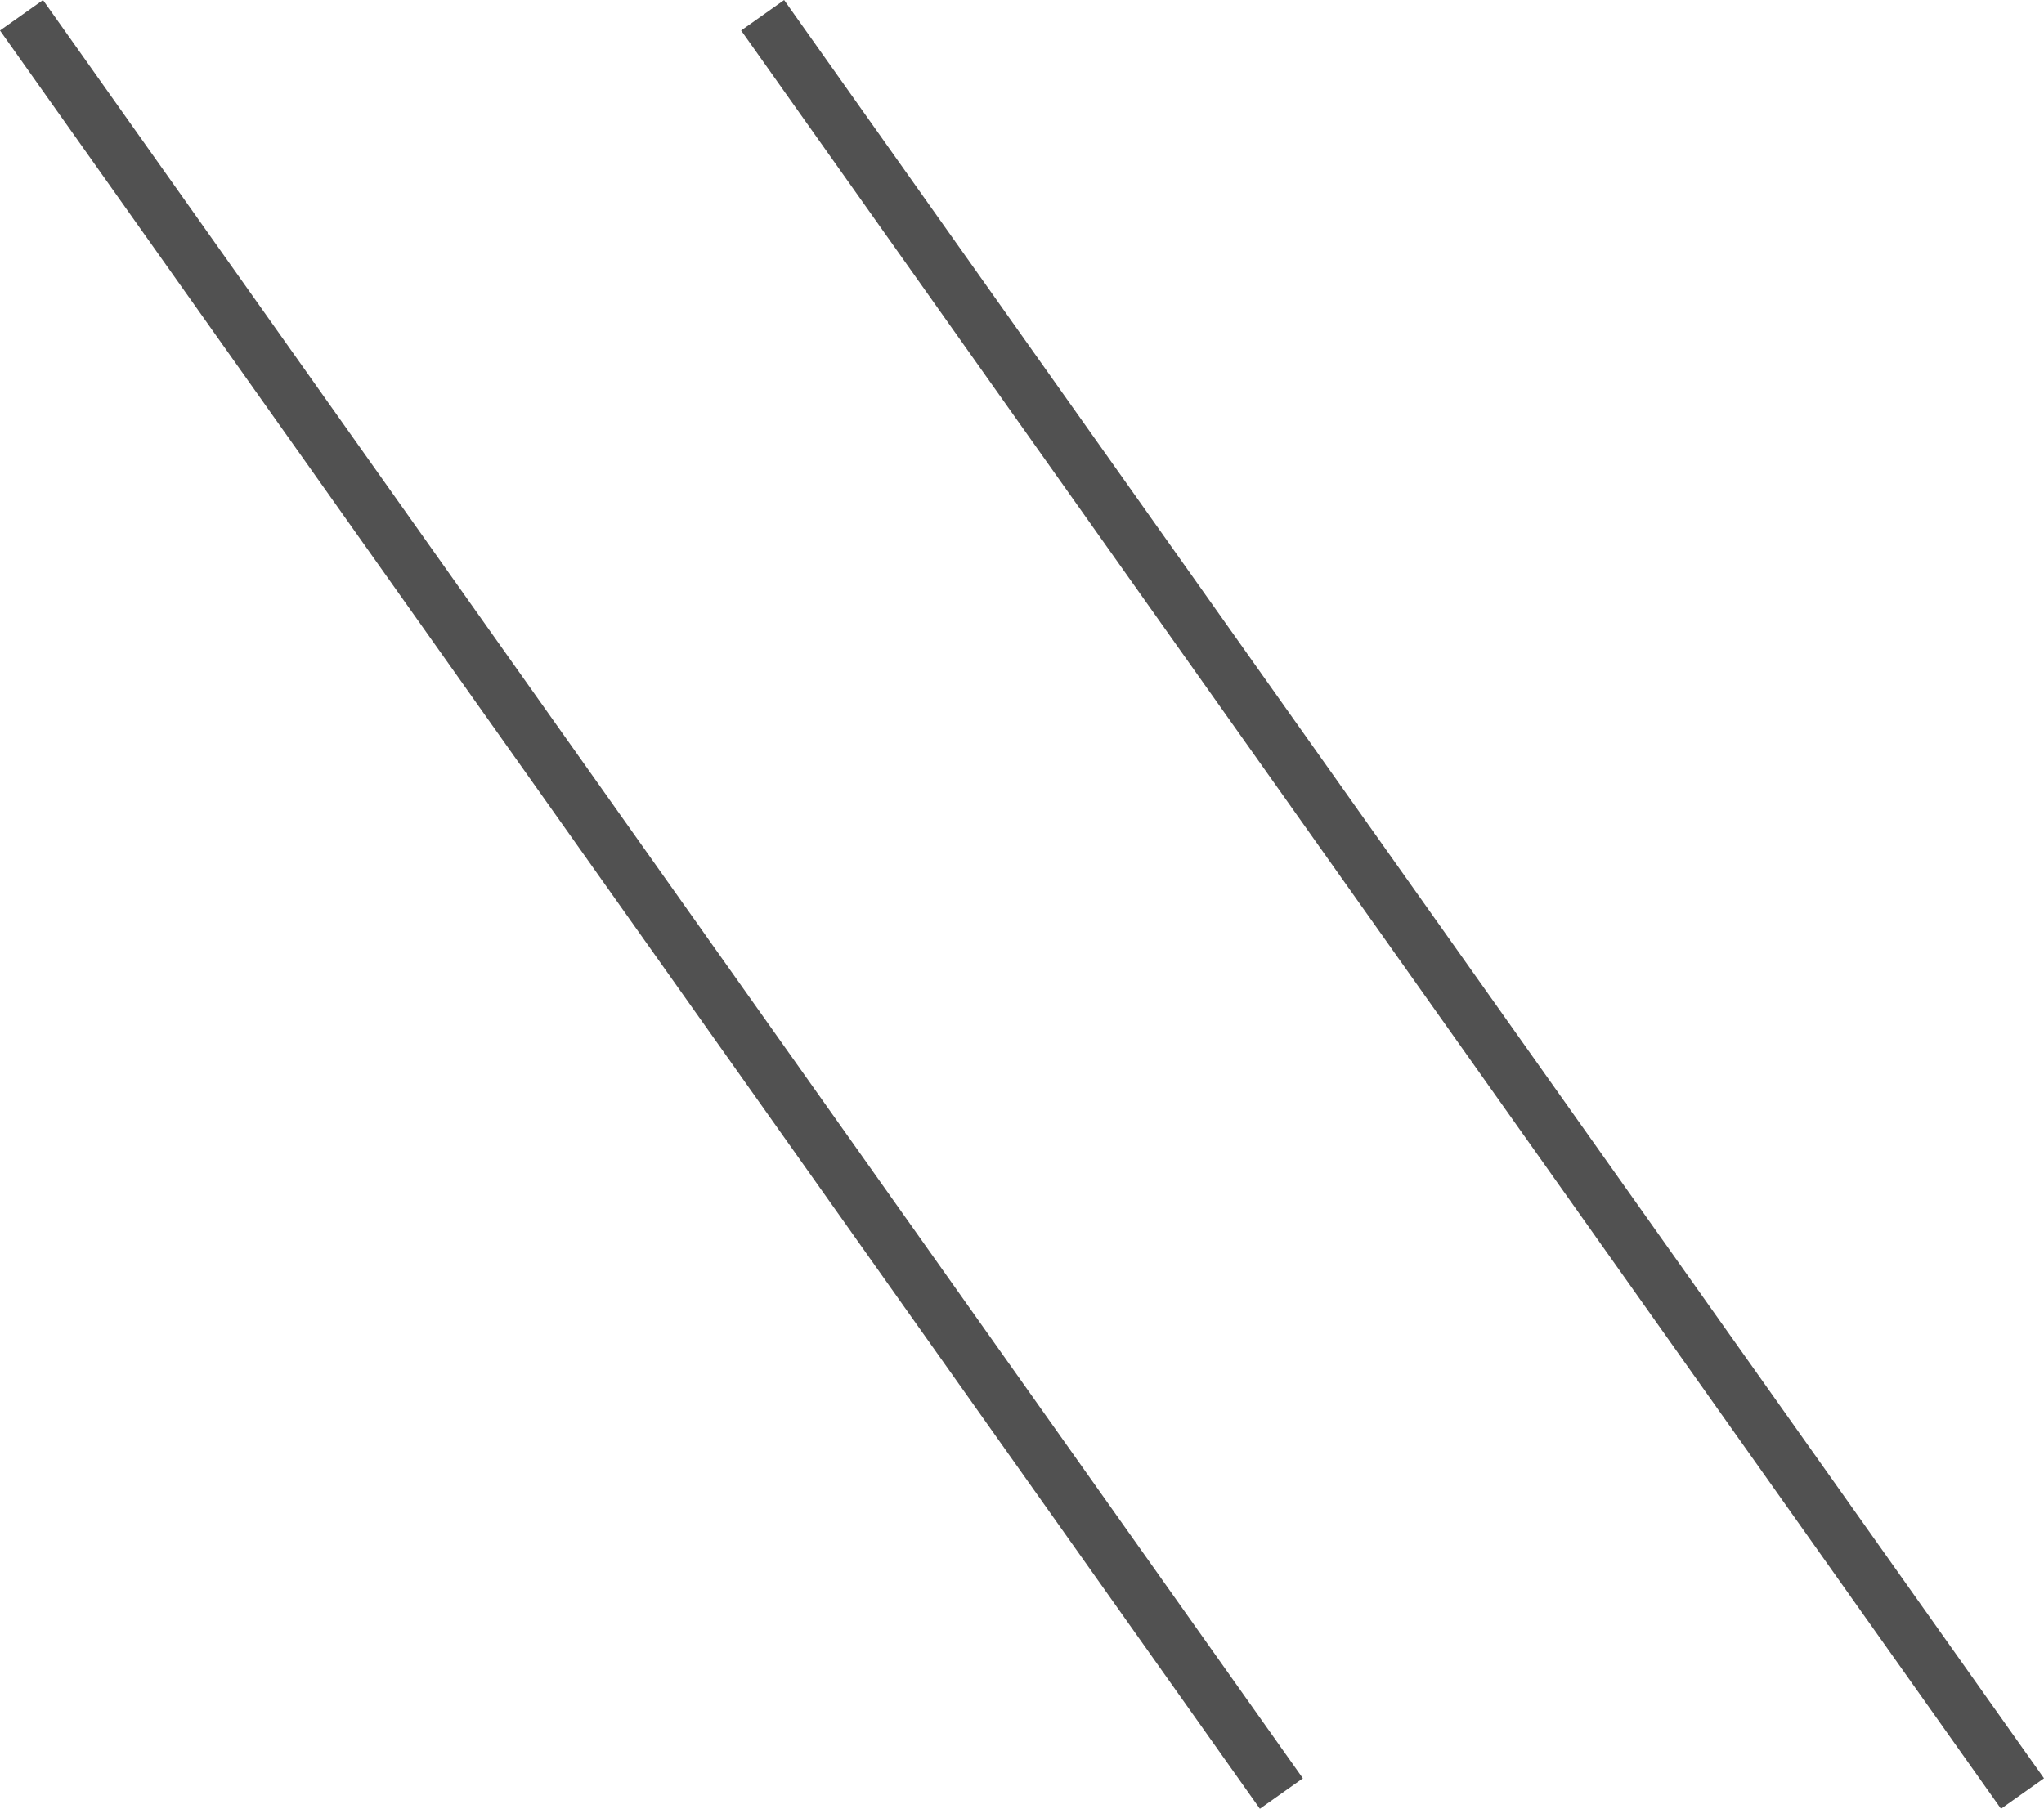 <svg xmlns="http://www.w3.org/2000/svg" width="58.182" height="51.496" viewBox="0 0 58.182 51.496">
  <g id="グループ_1414" data-name="グループ 1414" transform="translate(0.612 0.434)">
    <line id="線_27" data-name="線 27" x2="35.862" y2="50.629" transform="translate(21.096)" fill="none" stroke="#515151" stroke-width="1.5"/>
    <line id="線_28" data-name="線 28" x2="35.862" y2="50.629" fill="none" stroke="#515151" stroke-width="1.5"/>
  </g>
</svg>
